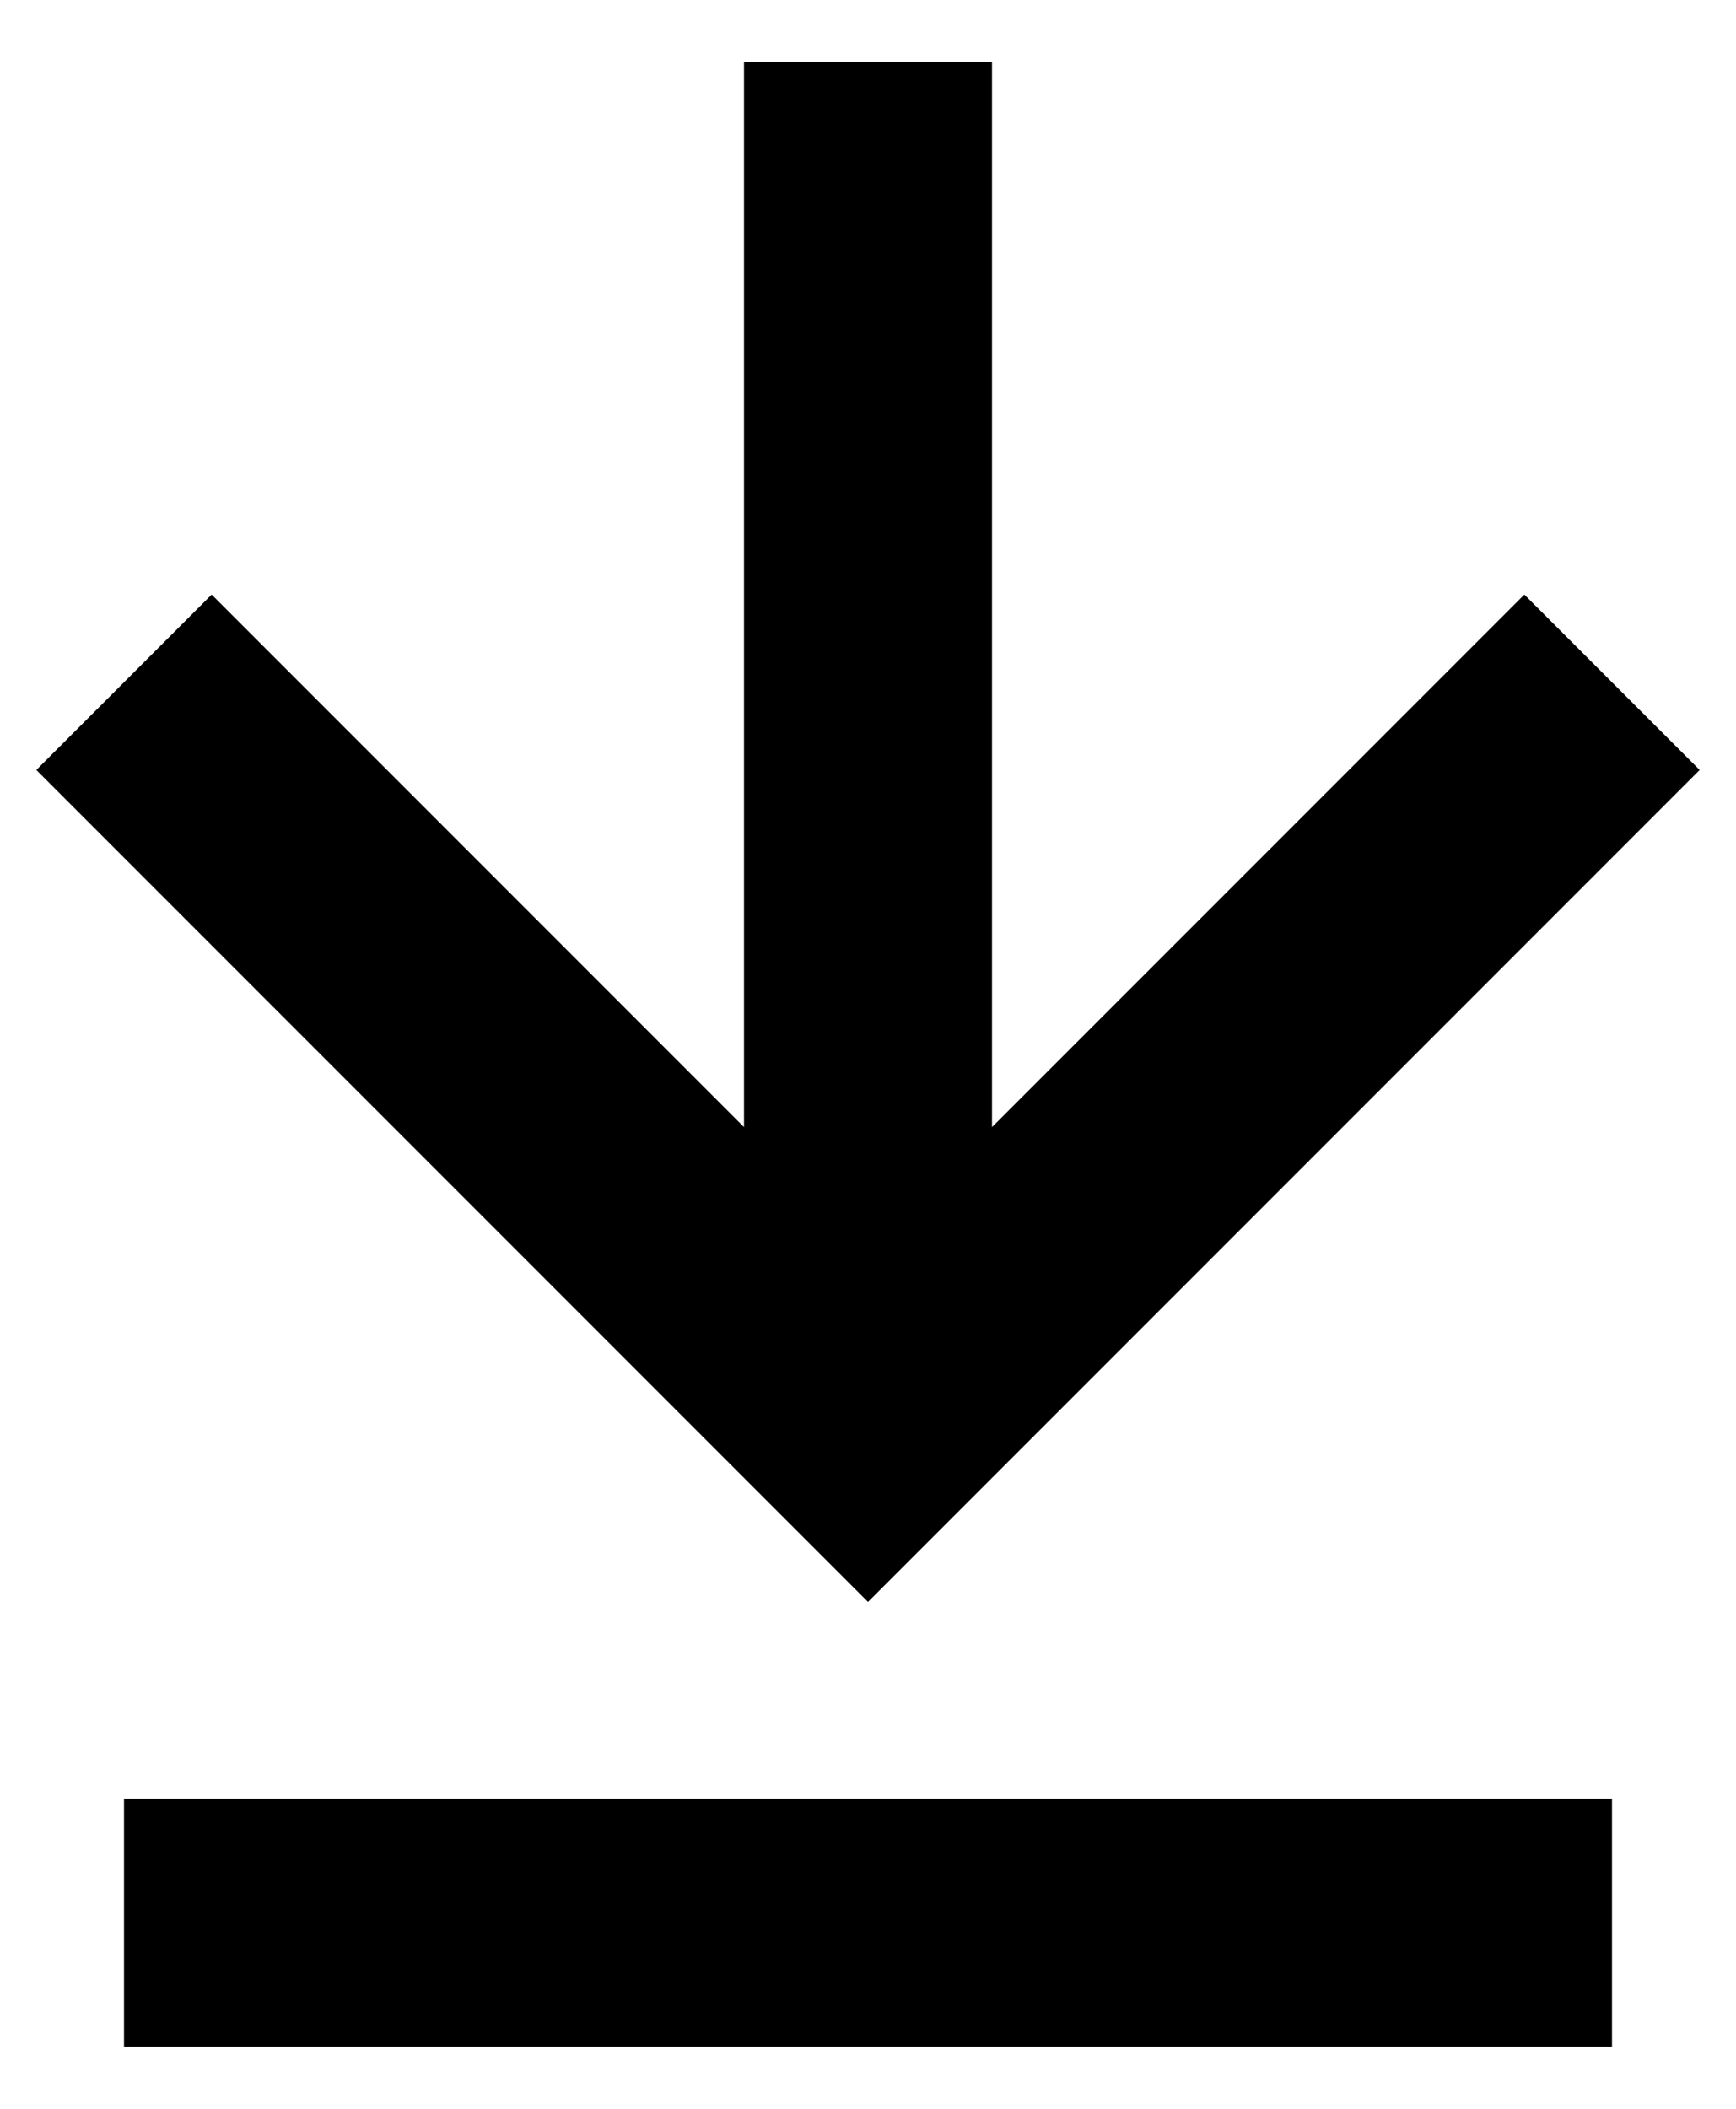 <svg width="14" height="17" viewBox="0 0 14 17" fill="none" xmlns="http://www.w3.org/2000/svg">
<path d="M1 14.5H13V16.5H1V14.5ZM6 0.5V9.086L1.707 4.793L0.293 6.207L7 12.914L13.707 6.207L12.293 4.793L8 9.086V0.5H6Z" fill="black"/>
</svg>

